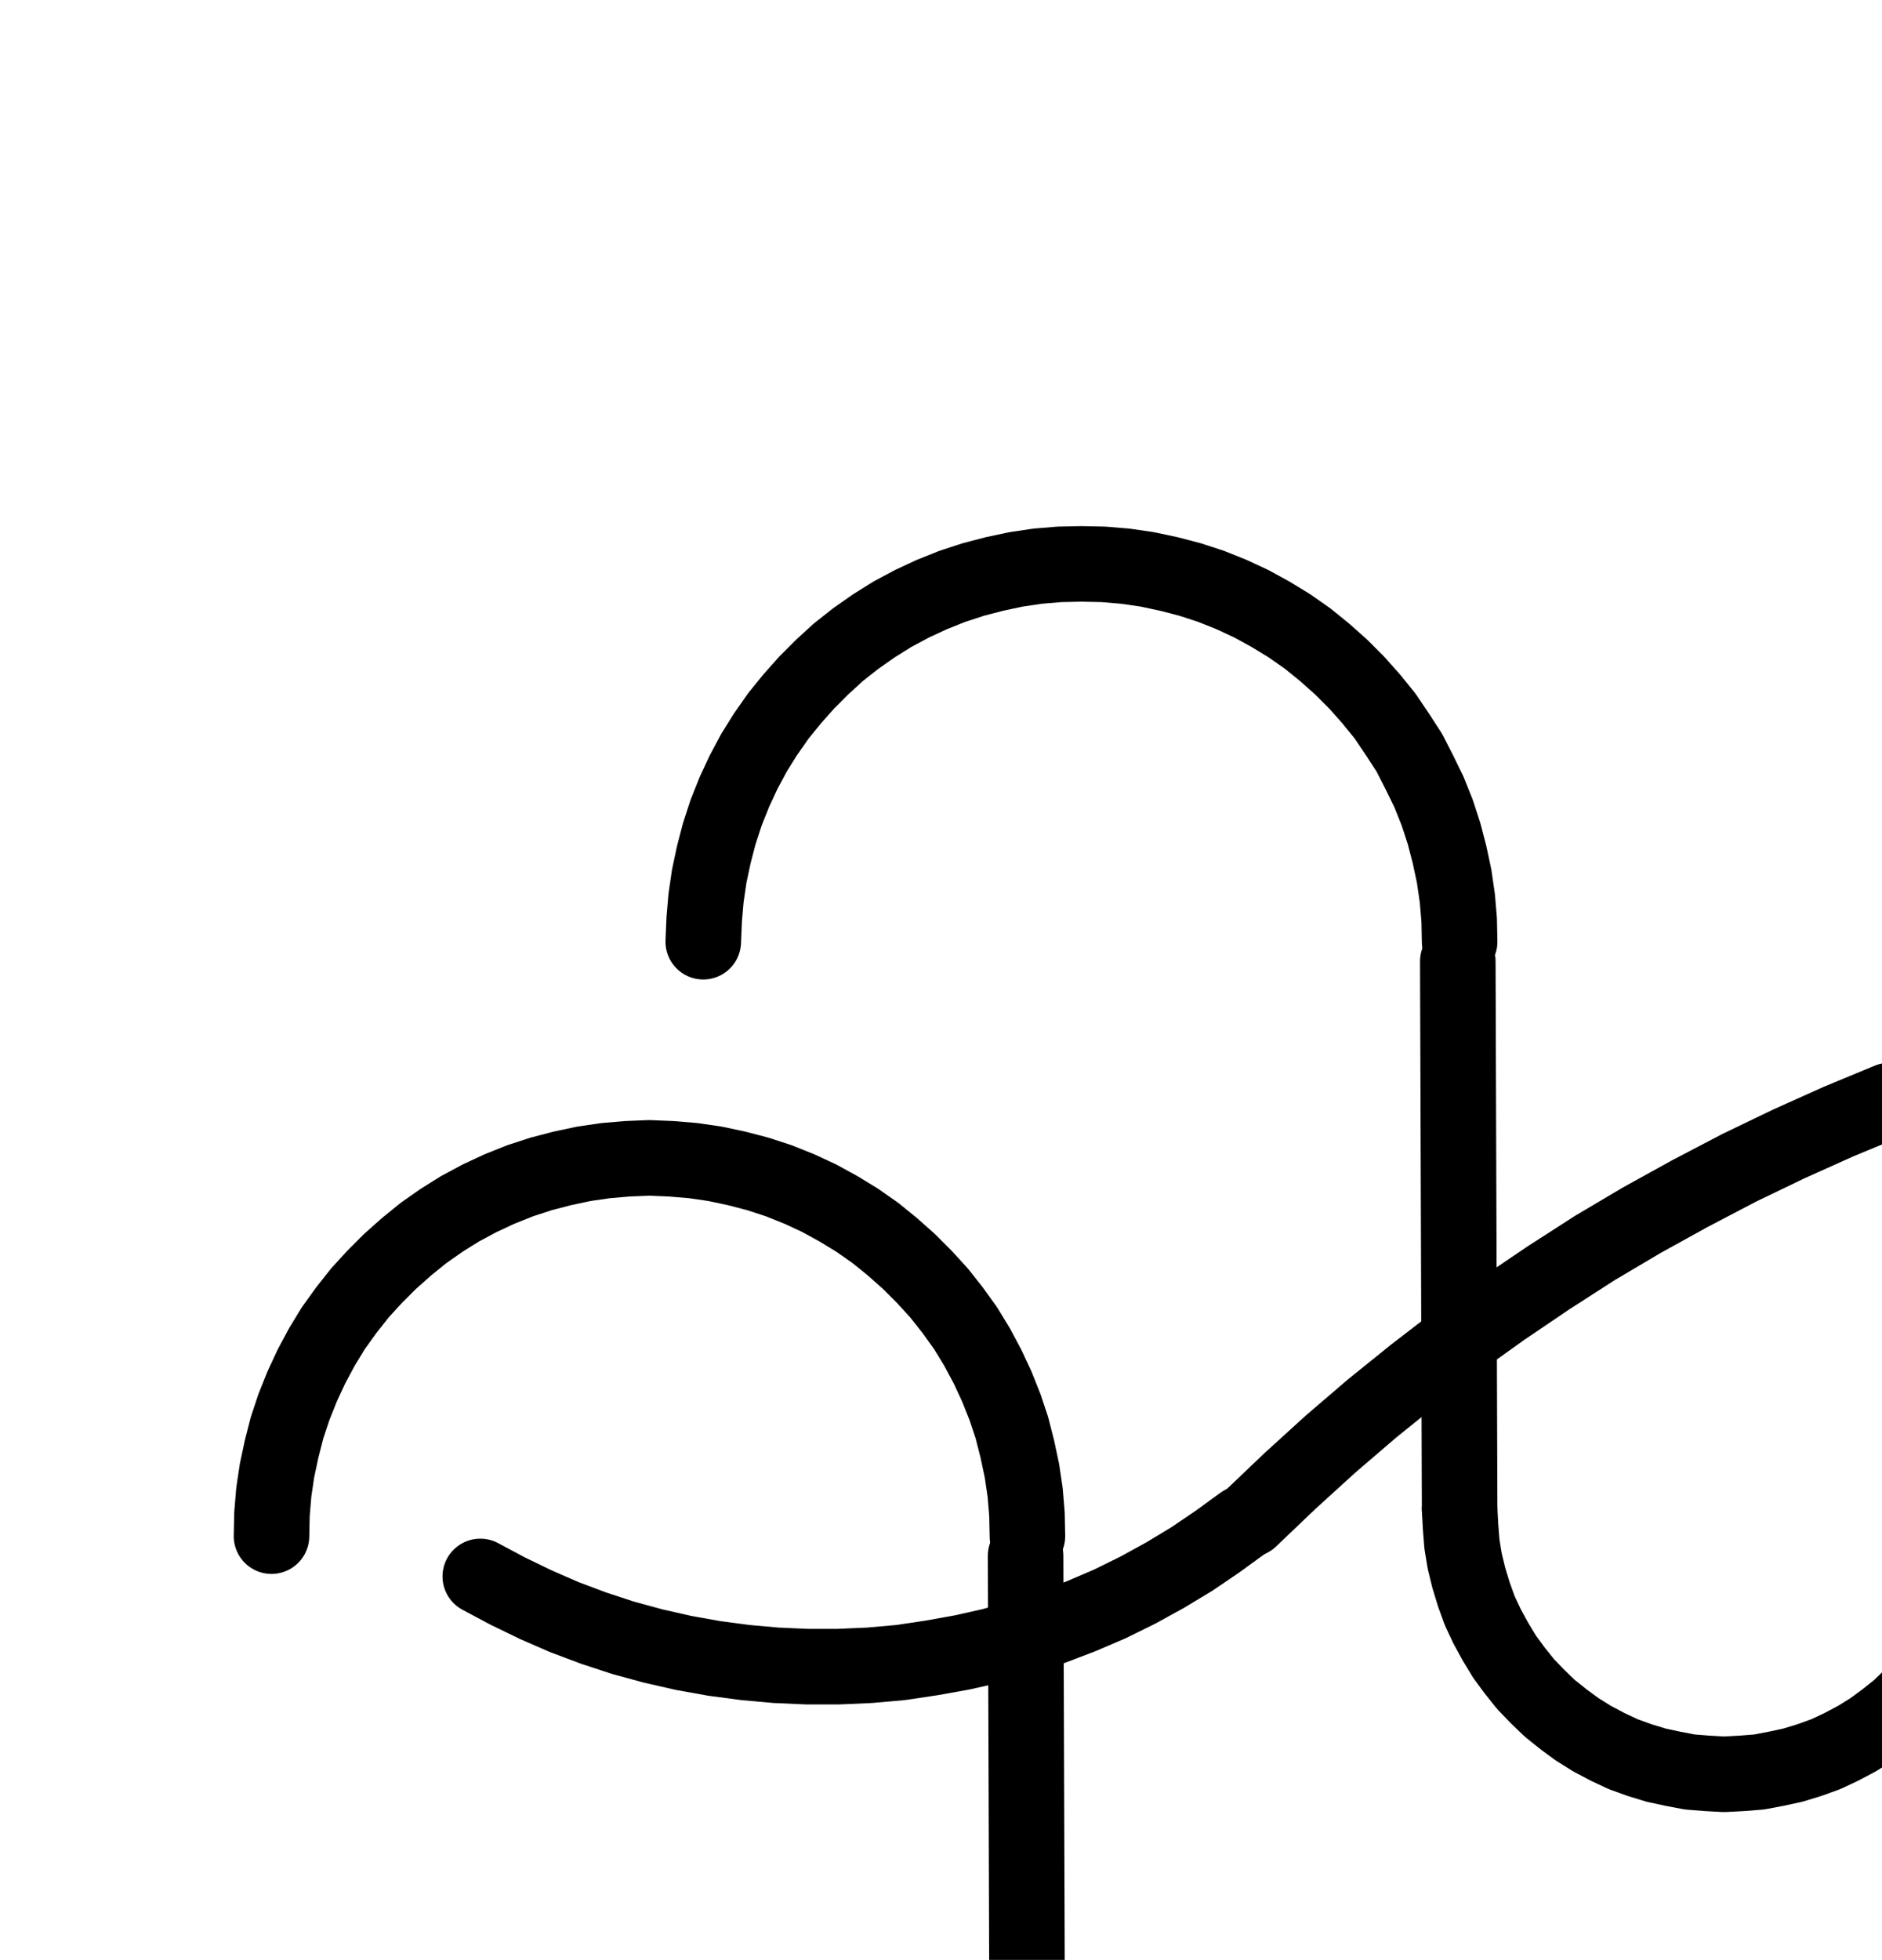 <?xml version="1.0" encoding="UTF-8" standalone="no"?>
<!-- Created with Inkscape (http://www.inkscape.org/) -->

<svg
   version="1.1"
   id="svg1"
   width="657.68"
   height="684.747"
   viewBox="0 0 657.68 684.747"
   sodipodi:docname="Honey10.pdf"
   xmlns:inkscape="http://www.inkscape.org/namespaces/inkscape"
   xmlns:sodipodi="http://sodipodi.sourceforge.net/DTD/sodipodi-0.dtd"
   xmlns="http://www.w3.org/2000/svg"
   xmlns:svg="http://www.w3.org/2000/svg">
  <defs
     id="defs1">
    <clipPath
       clipPathUnits="userSpaceOnUse"
       id="clipPath2">
      <path
         d="M 0,0.16 V 1122.56 H 793.6 V 0.16 Z"
         transform="translate(-510.08,-425.12)"
         clip-rule="evenodd"
         id="path2" />
    </clipPath>
    <clipPath
       clipPathUnits="userSpaceOnUse"
       id="clipPath4">
      <path
         d="M 0,0.16 V 1122.56 H 793.6 V 0.16 Z"
         transform="translate(-510.08,-623.36)"
         clip-rule="evenodd"
         id="path4" />
    </clipPath>
    <clipPath
       clipPathUnits="userSpaceOnUse"
       id="clipPath6">
      <path
         d="M 0,0.16 V 1122.56 H 793.6 V 0.16 Z"
         clip-rule="evenodd"
         id="path6" />
    </clipPath>
    <clipPath
       clipPathUnits="userSpaceOnUse"
       id="clipPath8">
      <path
         d="M 0,0.16 V 1122.56 H 793.6 V 0.16 Z"
         transform="translate(-359.04,-632.8)"
         clip-rule="evenodd"
         id="path8" />
    </clipPath>
    <clipPath
       clipPathUnits="userSpaceOnUse"
       id="clipPath10">
      <path
         d="M 0,0.16 V 1122.56 H 793.6 V 0.16 Z"
         transform="translate(-359.04,-831.04)"
         clip-rule="evenodd"
         id="path10" />
    </clipPath>
    <clipPath
       clipPathUnits="userSpaceOnUse"
       id="clipPath12">
      <path
         d="M 0,0.16 V 1122.56 H 793.6 V 0.16 Z"
         clip-rule="evenodd"
         id="path12" />
    </clipPath>
    <clipPath
       clipPathUnits="userSpaceOnUse"
       id="clipPath14">
      <path
         d="M 0,0.16 V 1122.56 H 793.6 V 0.16 Z"
         transform="translate(-167.84,-646.88)"
         clip-rule="evenodd"
         id="path14" />
    </clipPath>
    <clipPath
       clipPathUnits="userSpaceOnUse"
       id="clipPath16">
      <path
         d="M 0,0.16 V 1122.56 H 793.6 V 0.16 Z"
         transform="translate(-660.16,-480.64)"
         clip-rule="evenodd"
         id="path16" />
    </clipPath>
  </defs>
  <sodipodi:namedview
     id="namedview1"
     pagecolor="#505050"
     bordercolor="#eeeeee"
     borderopacity="1"
     inkscape:showpageshadow="0"
     inkscape:pageopacity="0"
     inkscape:pagecheckerboard="0"
     inkscape:deskcolor="#505050">
    <inkscape:page
       x="0"
       y="0"
       inkscape:label="1"
       id="page1"
       width="657.68"
       height="684.747"
       margin="0"
       bleed="0" />
  </sodipodi:namedview>
  <g
     id="g1"
     inkscape:groupmode="layer"
     inkscape:label="1">
    <path
       id="path1"
       d="M 0,0 -0.16,-7.68 -0.8,-15.2 -1.92,-22.88 -3.52,-30.4 l -1.92,-7.36 -2.4,-7.36 -2.88,-7.2 -3.36,-6.88 -3.52,-6.88 -4.16,-6.4 -4.32,-6.4 -4.8,-5.92 L -36,-90.56 -41.44,-96 l -5.76,-5.12 -5.92,-4.8 -6.4,-4.48 -6.56,-4 -6.72,-3.68 -6.88,-3.2 -7.2,-2.88 -7.36,-2.4 -7.36,-1.92 -7.52,-1.6 -7.68,-1.12 -7.68,-0.64 -7.68,-0.16 -7.68,0.16 -7.68,0.64 -7.52,1.12 -7.52,1.6 -7.36,1.92 -7.36,2.4 -7.2,2.88 -6.88,3.2 -6.88,3.68 -6.4,4 -6.4,4.48 -6.08,4.8 -5.6,5.12 -5.44,5.44 -5.12,5.76 -4.8,5.92 -4.48,6.4 -4,6.4 -3.68,6.88 -3.2,6.88 -2.88,7.2 -2.4,7.36 -1.92,7.36 -1.6,7.52 -1.12,7.68 L -264,-7.68 -264.32,0"
       style="fill:none;stroke:#000000;stroke-width:26.4;stroke-linecap:round;stroke-linejoin:round;stroke-miterlimit:10;stroke-dasharray:none;stroke-opacity:1"
       transform="translate(510.08,329.013)"
       clip-path="url(#clipPath2)" />
    <path
       id="path3"
       d="m 0,0 0.32,6.08 0.48,6.08 0.96,5.92 1.44,5.92 1.76,5.76 2.08,5.76 2.56,5.44 2.88,5.28 3.2,5.28 3.52,4.8 3.84,4.8 4.16,4.32 4.32,4.16 4.8,3.84 4.8,3.52 5.12,3.2 5.44,2.88 5.44,2.56 5.76,2.08 5.76,1.76 5.92,1.28 5.92,1.12 L 86.56,92.32 92.48,92.64 98.56,92.32 104.64,91.84 l 5.92,-1.12 5.92,-1.28 5.76,-1.76 5.76,-2.08 5.44,-2.56 5.44,-2.88 5.12,-3.2 4.8,-3.52 4.8,-3.84 4.32,-4.16 4.16,-4.32 3.84,-4.8 3.52,-4.8 3.2,-5.28 2.88,-5.28 2.56,-5.44 2.08,-5.76 1.76,-5.76 1.44,-5.92 0.96,-5.92 L 184.8,6.08 185.12,0"
       style="fill:none;stroke:#000000;stroke-width:26.4;stroke-linecap:round;stroke-linejoin:round;stroke-miterlimit:10;stroke-dasharray:none;stroke-opacity:1"
       transform="translate(510.08,527.253)"
       clip-path="url(#clipPath4)" />
    <path
       id="path5"
       d="m 509.44,432 0.64,191.36"
       style="fill:none;stroke:#000000;stroke-width:26.4;stroke-linecap:round;stroke-linejoin:round;stroke-miterlimit:10;stroke-dasharray:none;stroke-opacity:1"
       transform="translate(0,-96.107)"
       clip-path="url(#clipPath6)" />
    <path
       id="path7"
       d="m 0,0 -0.16,-7.68 -0.64,-7.68 -1.12,-7.52 -1.6,-7.52 -1.92,-7.52 -2.4,-7.2 -2.88,-7.2 -3.2,-6.88 -3.68,-6.88 -4,-6.56 -4.48,-6.24 -4.8,-6.08 L -36,-90.56 -41.44,-96 l -5.76,-5.12 -5.92,-4.8 -6.4,-4.48 -6.56,-4 -6.72,-3.68 -6.88,-3.2 -7.2,-2.88 -7.36,-2.4 -7.36,-1.92 -7.52,-1.6 -7.68,-1.12 -7.68,-0.64 -7.68,-0.32 -7.68,0.32 -7.52,0.64 -7.68,1.12 -7.52,1.6 -7.36,1.92 -7.36,2.4 -7.2,2.88 -6.88,3.2 -6.88,3.68 -6.4,4 -6.4,4.48 -5.92,4.8 -5.76,5.12 -5.44,5.44 -5.12,5.6 -4.8,6.08 -4.48,6.24 -4,6.56 -3.68,6.88 -3.2,6.88 -2.88,7.2 -2.4,7.2 -1.92,7.52 -1.6,7.52 -1.12,7.52 L -264,-7.68 -264.16,0"
       style="fill:none;stroke:#000000;stroke-width:26.4;stroke-linecap:round;stroke-linejoin:round;stroke-miterlimit:10;stroke-dasharray:none;stroke-opacity:1"
       transform="translate(359.04,536.693)"
       clip-path="url(#clipPath8)" />
    <path
       id="path9"
       d="m 0,0 0.32,6.08 0.48,6.08 1.12,5.92 1.28,5.92 1.76,5.76 2.08,5.76 2.56,5.44 2.88,5.28 3.2,5.12 3.52,4.96 3.84,4.64 4.16,4.48 4.32,4.16 4.8,3.84 4.8,3.52 5.12,3.2 5.44,2.88 5.44,2.4 5.76,2.24 5.76,1.76 5.92,1.28 5.92,0.96 6.08,0.64 6.08,0.16 L 98.56,92.32 104.64,91.68 l 5.92,-0.96 5.92,-1.28 5.76,-1.76 5.76,-2.24 5.44,-2.4 5.44,-2.88 5.12,-3.2 4.96,-3.52 4.64,-3.84 4.32,-4.16 4.16,-4.48 3.84,-4.64 3.52,-4.96 3.2,-5.12 2.88,-5.28 2.56,-5.44 2.08,-5.76 1.76,-5.76 1.44,-5.92 0.96,-5.92 L 184.8,6.08 185.12,0"
       style="fill:none;stroke:#000000;stroke-width:26.4;stroke-linecap:round;stroke-linejoin:round;stroke-miterlimit:10;stroke-dasharray:none;stroke-opacity:1"
       transform="translate(359.04,734.933)"
       clip-path="url(#clipPath10)" />
    <path
       id="path11"
       d="m 358.4,639.68 0.64,191.36"
       style="fill:none;stroke:#000000;stroke-width:26.4;stroke-linecap:round;stroke-linejoin:round;stroke-miterlimit:10;stroke-dasharray:none;stroke-opacity:1"
       transform="translate(0,-96.107)"
       clip-path="url(#clipPath12)" />
    <path
       id="path13"
       d="m 0,0 9.6,5.12 9.92,4.8 9.92,4.32 L 39.68,18.08 49.92,21.44 60.48,24.32 l 10.56,2.4 10.72,1.92 L 92.64,30.08 103.36,31.04 114.24,31.52 h 10.88 L 136,31.04 146.88,30.08 l 10.72,-1.6 10.72,-1.92 L 179.04,24.16 189.44,21.12 199.84,17.76 209.92,13.92 220,9.6 l 9.76,-4.8 9.6,-5.28 9.28,-5.6 8.96,-6.08 8.8,-6.4"
       style="fill:none;stroke:#000000;stroke-width:26.4;stroke-linecap:round;stroke-linejoin:round;stroke-miterlimit:10;stroke-dasharray:none;stroke-opacity:1"
       transform="translate(167.84,550.773)"
       clip-path="url(#clipPath14)" />
    <path
       id="path15"
       d="M 0,0 -17.76,7.36 -35.2,15.2 -52.48,23.52 -69.6,32.48 -86.4,41.76 -102.88,51.52 -119.04,61.92 -134.88,72.64 -150.56,83.84 -165.76,95.52 -180.64,107.52 -195.2,120 -209.44,132.96 -223.36,146.24"
       style="fill:none;stroke:#000000;stroke-width:26.4;stroke-linecap:round;stroke-linejoin:round;stroke-miterlimit:10;stroke-dasharray:none;stroke-opacity:1"
       transform="translate(660.16,384.533)"
       clip-path="url(#clipPath16)" />
  </g>
</svg>
